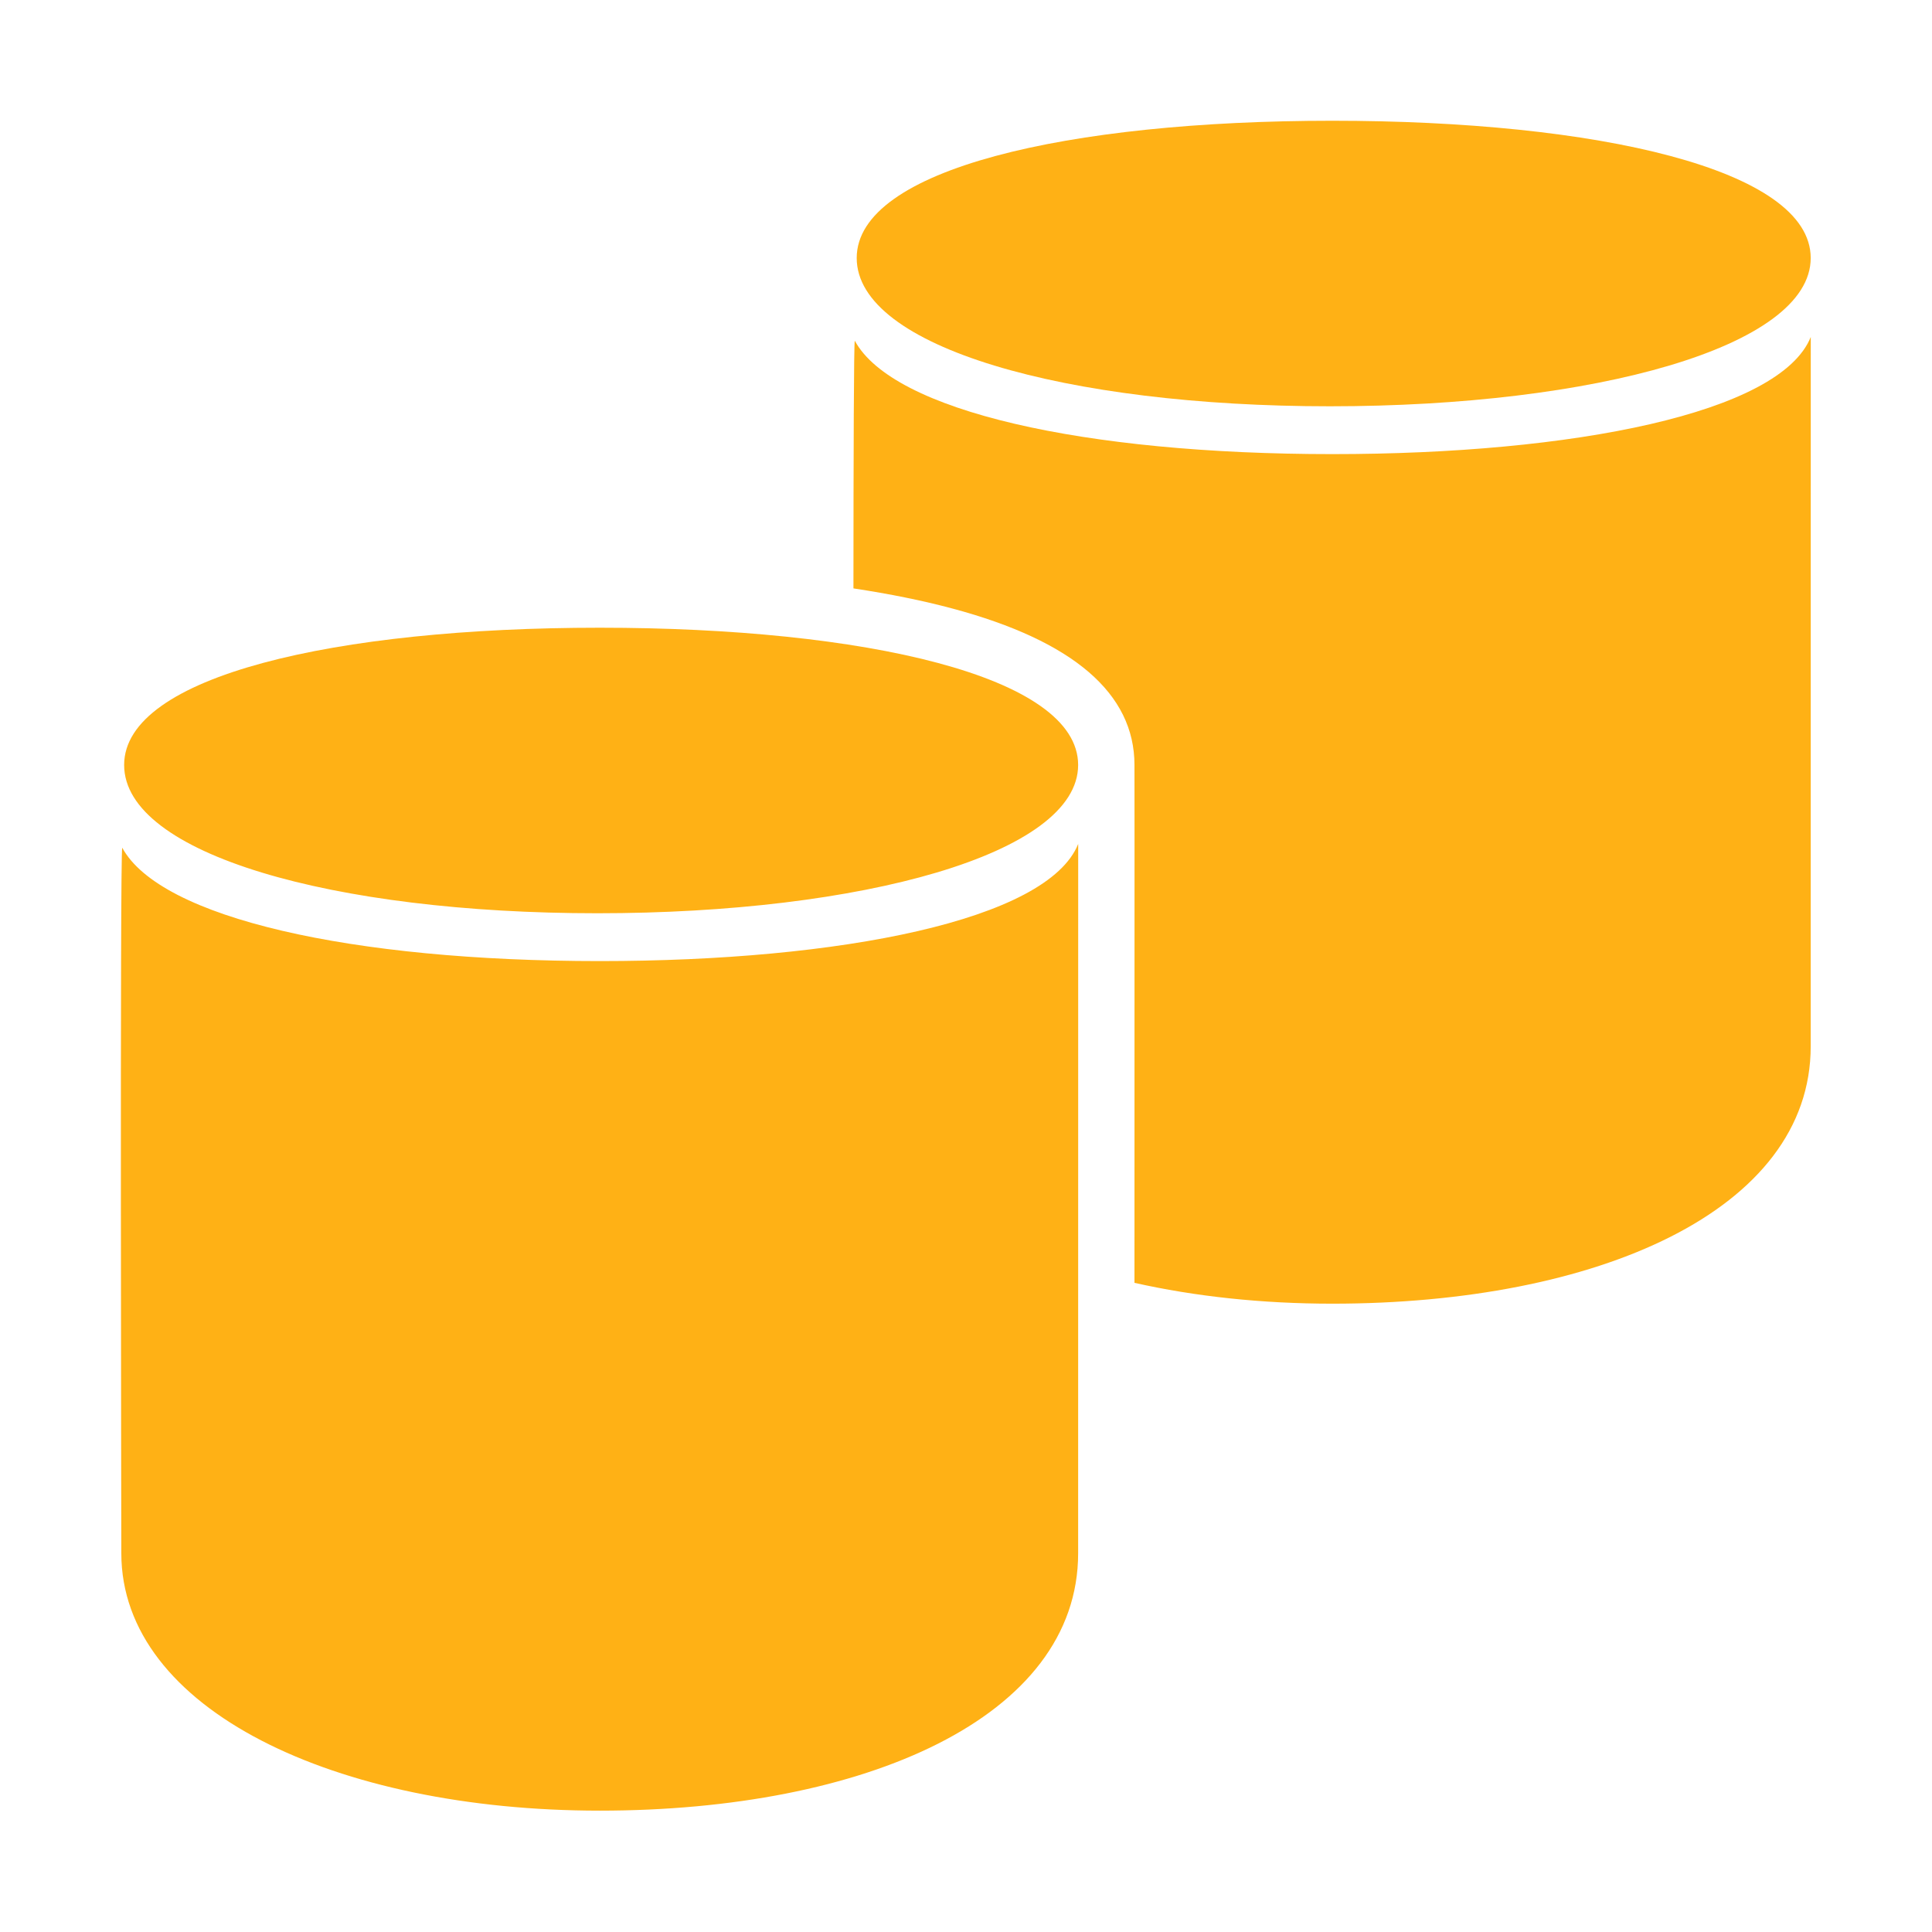 ﻿<?xml version='1.0' encoding='UTF-8'?>
<svg viewBox="-2.002 -2.002 32 32" xmlns="http://www.w3.org/2000/svg" xmlns:xlink="http://www.w3.org/1999/xlink">
  <g id="Layer_1" transform="translate(-0.933, -0.935)">
    <g transform="matrix(0.933, 0, 0, 0.933, 0, 0)">
      <g id="icon">
        <path d="M9.501, 10C14.191, 10 17.994, 10.857 17.994, 12.437C17.994, 14.017 14.148, 15.069 9.458, 15.069C4.767, 15.069 1.058, 14.017 1.058, 12.437C1.058, 10.857 4.81, 10 9.501, 10zM9.504, 15.918C13.766, 15.918 17.452, 15.194 17.995, 13.838C17.995, 15.341 17.994, 26.288 17.994, 26.43C17.994, 29.354 14.191, 31 9.501, 31C4.81, 31 1.008, 29.205 1.008, 26.43C1.008, 26.312 0.982, 14.014 1.024, 13.905C1.699, 15.154 5.094, 15.918 9.504, 15.918z" fill="#FFB115" class="Yellow" fill-rule="evenodd" />
      </g>
    </g>
  </g>
  <g id="Layer_1" transform="translate(-0.933, -0.935)">
    <g transform="matrix(0.933, 0, 0, 0.933, 0, 0)">
      <g id="icon">
        <g>
          <path d="M22.463, 6.069C27.153, 6.069 30.999, 5.017 30.999, 3.437C30.999, 1.857 27.196, 1 22.506, 1C17.815, 1 14.063, 1.857 14.063, 3.437C14.063, 5.017 17.772, 6.069 22.463, 6.069z" fill="#FFB115" class="Yellow" />
        </g>
      </g>
    </g>
  </g>
  <g id="Layer_1" transform="translate(-0.933, -0.935)">
    <g transform="matrix(0.933, 0, 0, 0.933, 0, 0)">
      <g id="icon">
        <g>
          <path d="M22.509, 6.918C18.099, 6.918 14.704, 6.154 14.029, 4.905C14.012, 4.948 14.006, 6.929 14.005, 9.302C14.646, 9.399 15.236, 9.518 15.765, 9.66C17.907, 10.234 18.994, 11.168 18.994, 12.437C18.994, 12.931 18.995, 13.838 18.995, 13.838C18.995, 14.481 18.995, 18.349 18.994, 21.63C20.065, 21.871 21.253, 22 22.506, 22C27.196, 22 30.999, 20.355 30.999, 17.431C30.999, 17.288 31, 6.341 31, 4.838C30.457, 6.194 26.771, 6.918 22.509, 6.918z" fill="#FFB115" class="Yellow" />
        </g>
      </g>
    </g>
  </g>
</svg>